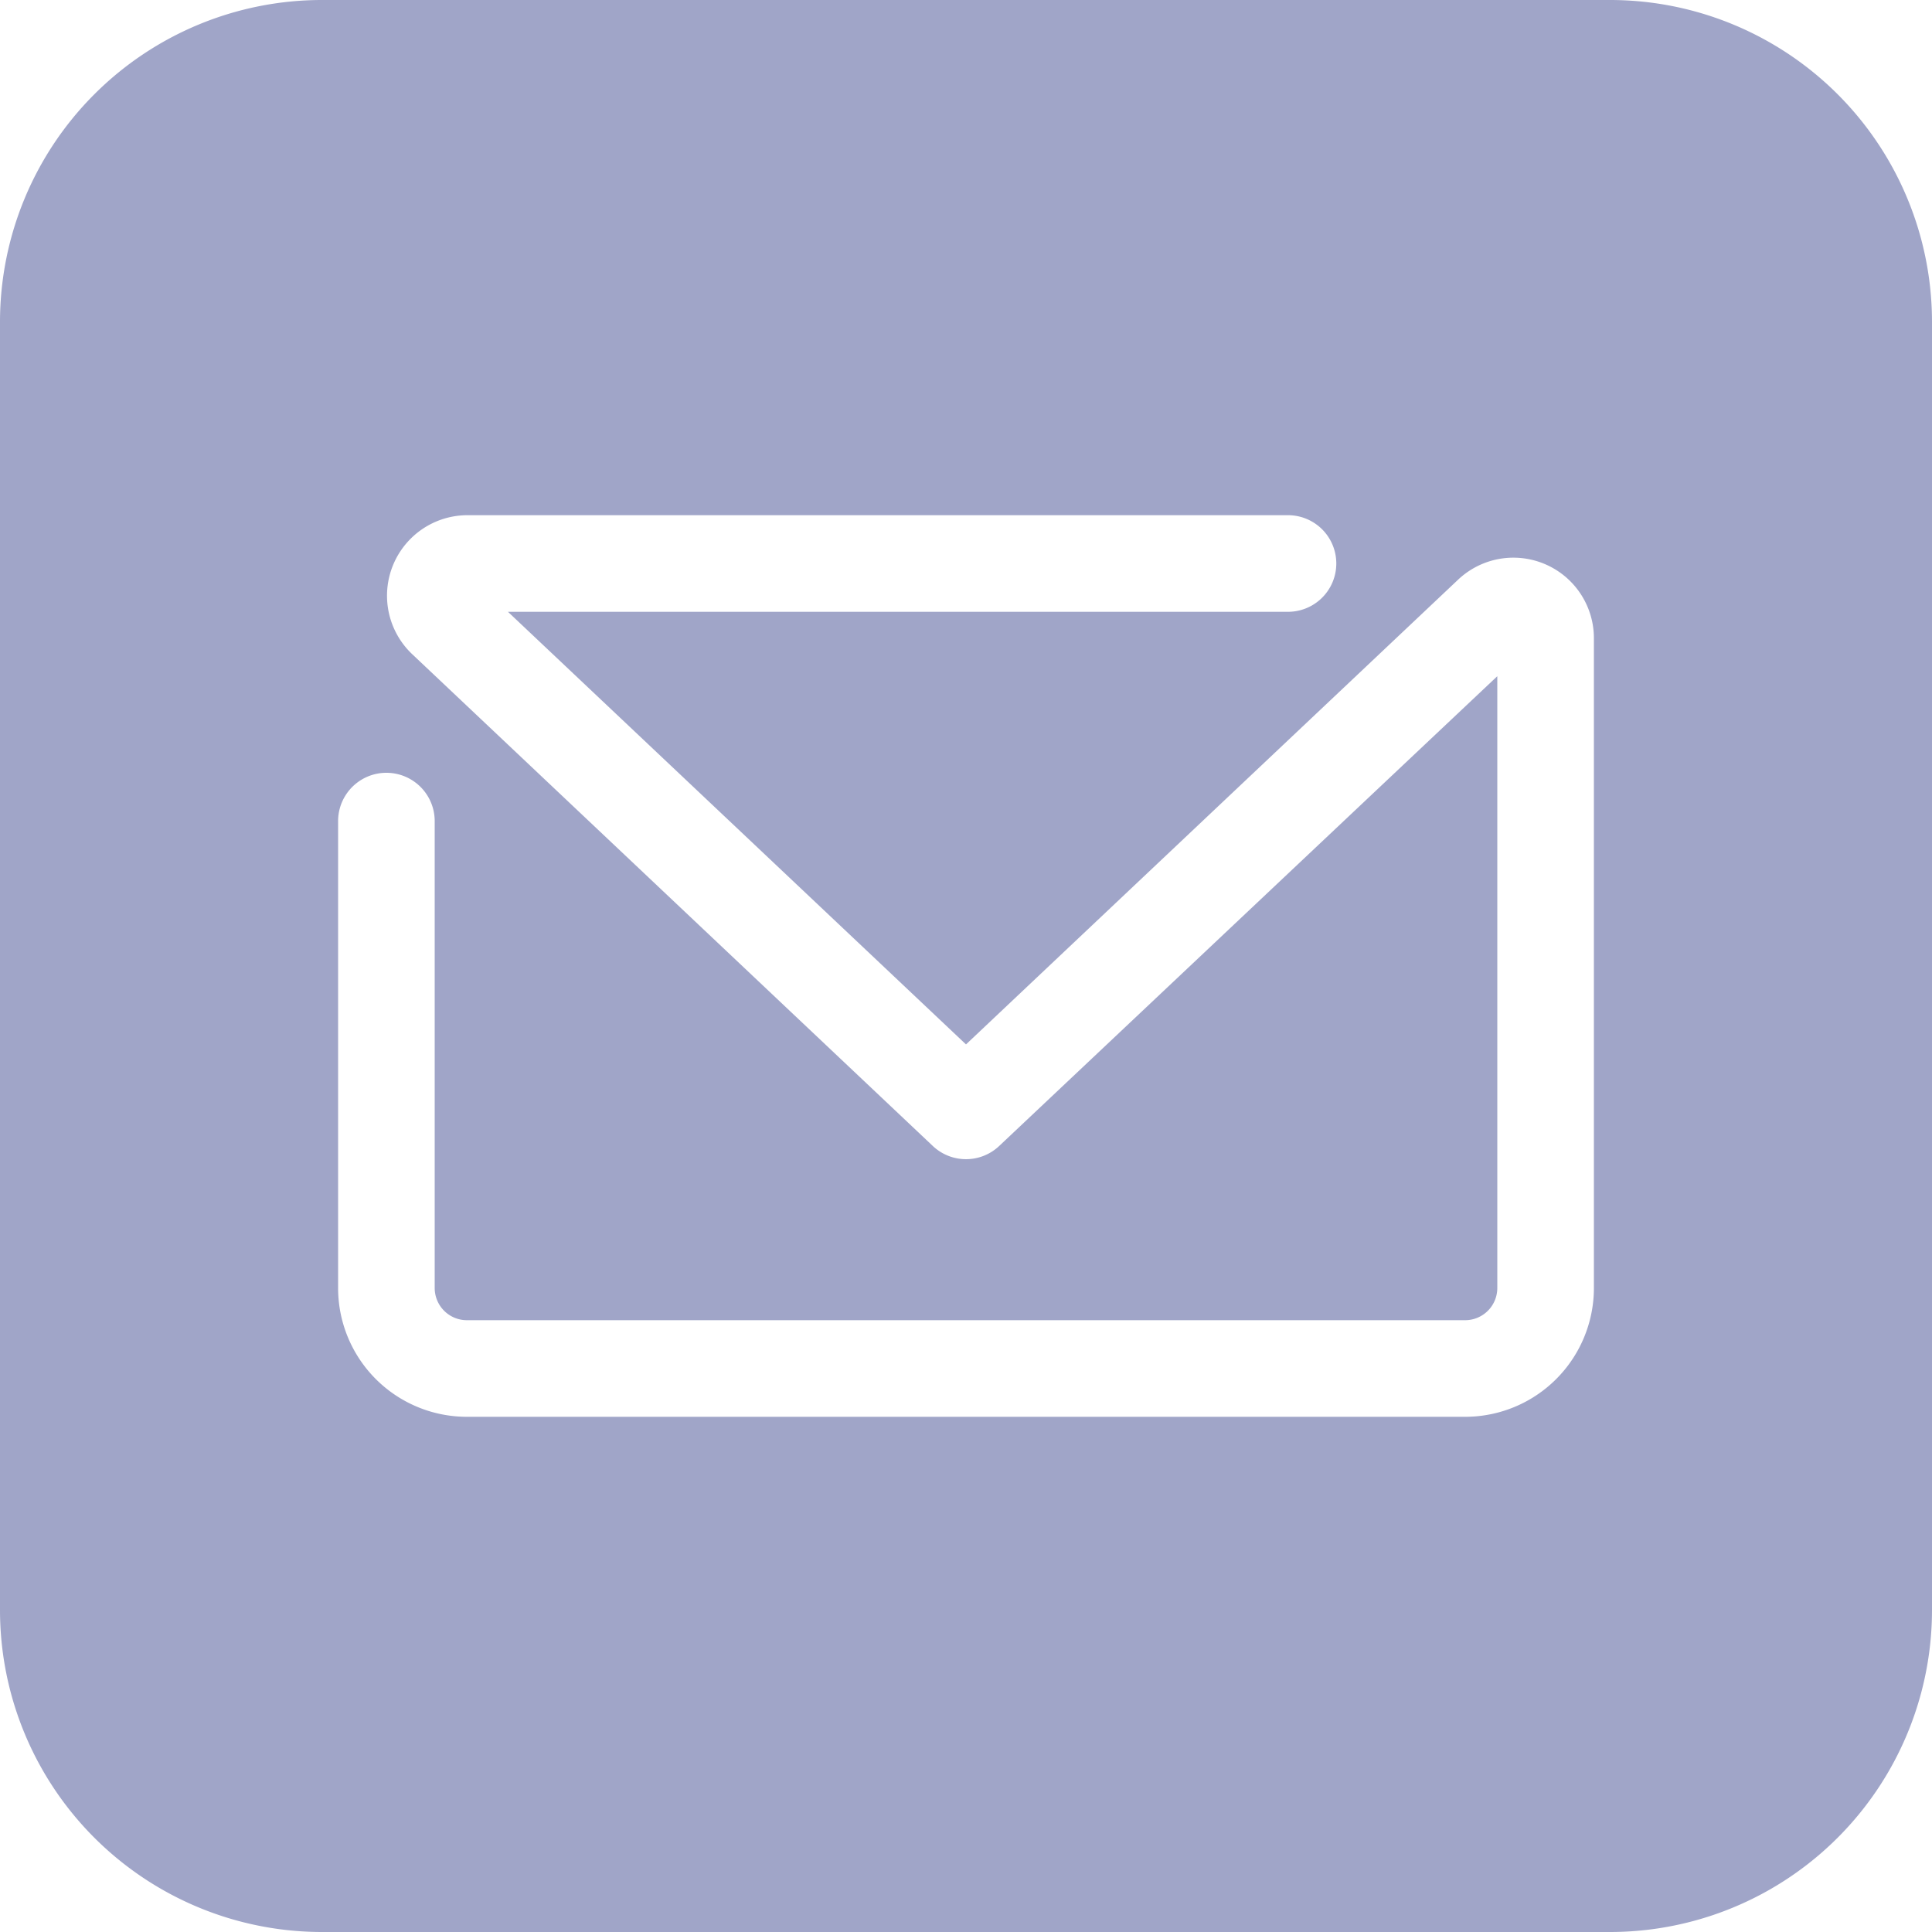 <svg xmlns="http://www.w3.org/2000/svg" viewBox="0 0 120 120"><defs><style>.cls-1{fill:#a0a5c8;}</style></defs><title>Artboard 48</title><g id="Layer_14" data-name="Layer 14"><path class="cls-1" d="M100,0H20A20,20,0,0,0,0,20v80a20,20,0,0,0,20,20h80a20,20,0,0,0,20-20V20A20,20,0,0,0,100,0ZM99,80a8,8,0,0,1-8,8H29a8,8,0,0,1-8-8V51a3,3,0,0,1,6,0V80a2,2,0,0,0,2,2H91a2,2,0,0,0,2-2V42L62.06,71.18a3,3,0,0,1-4.12,0L25.6,40.63A5,5,0,0,1,29,32H80a3,3,0,0,1,0,6H31.55L60,64.87,90.57,36A5,5,0,0,1,99,39.64Z"/></g></svg>